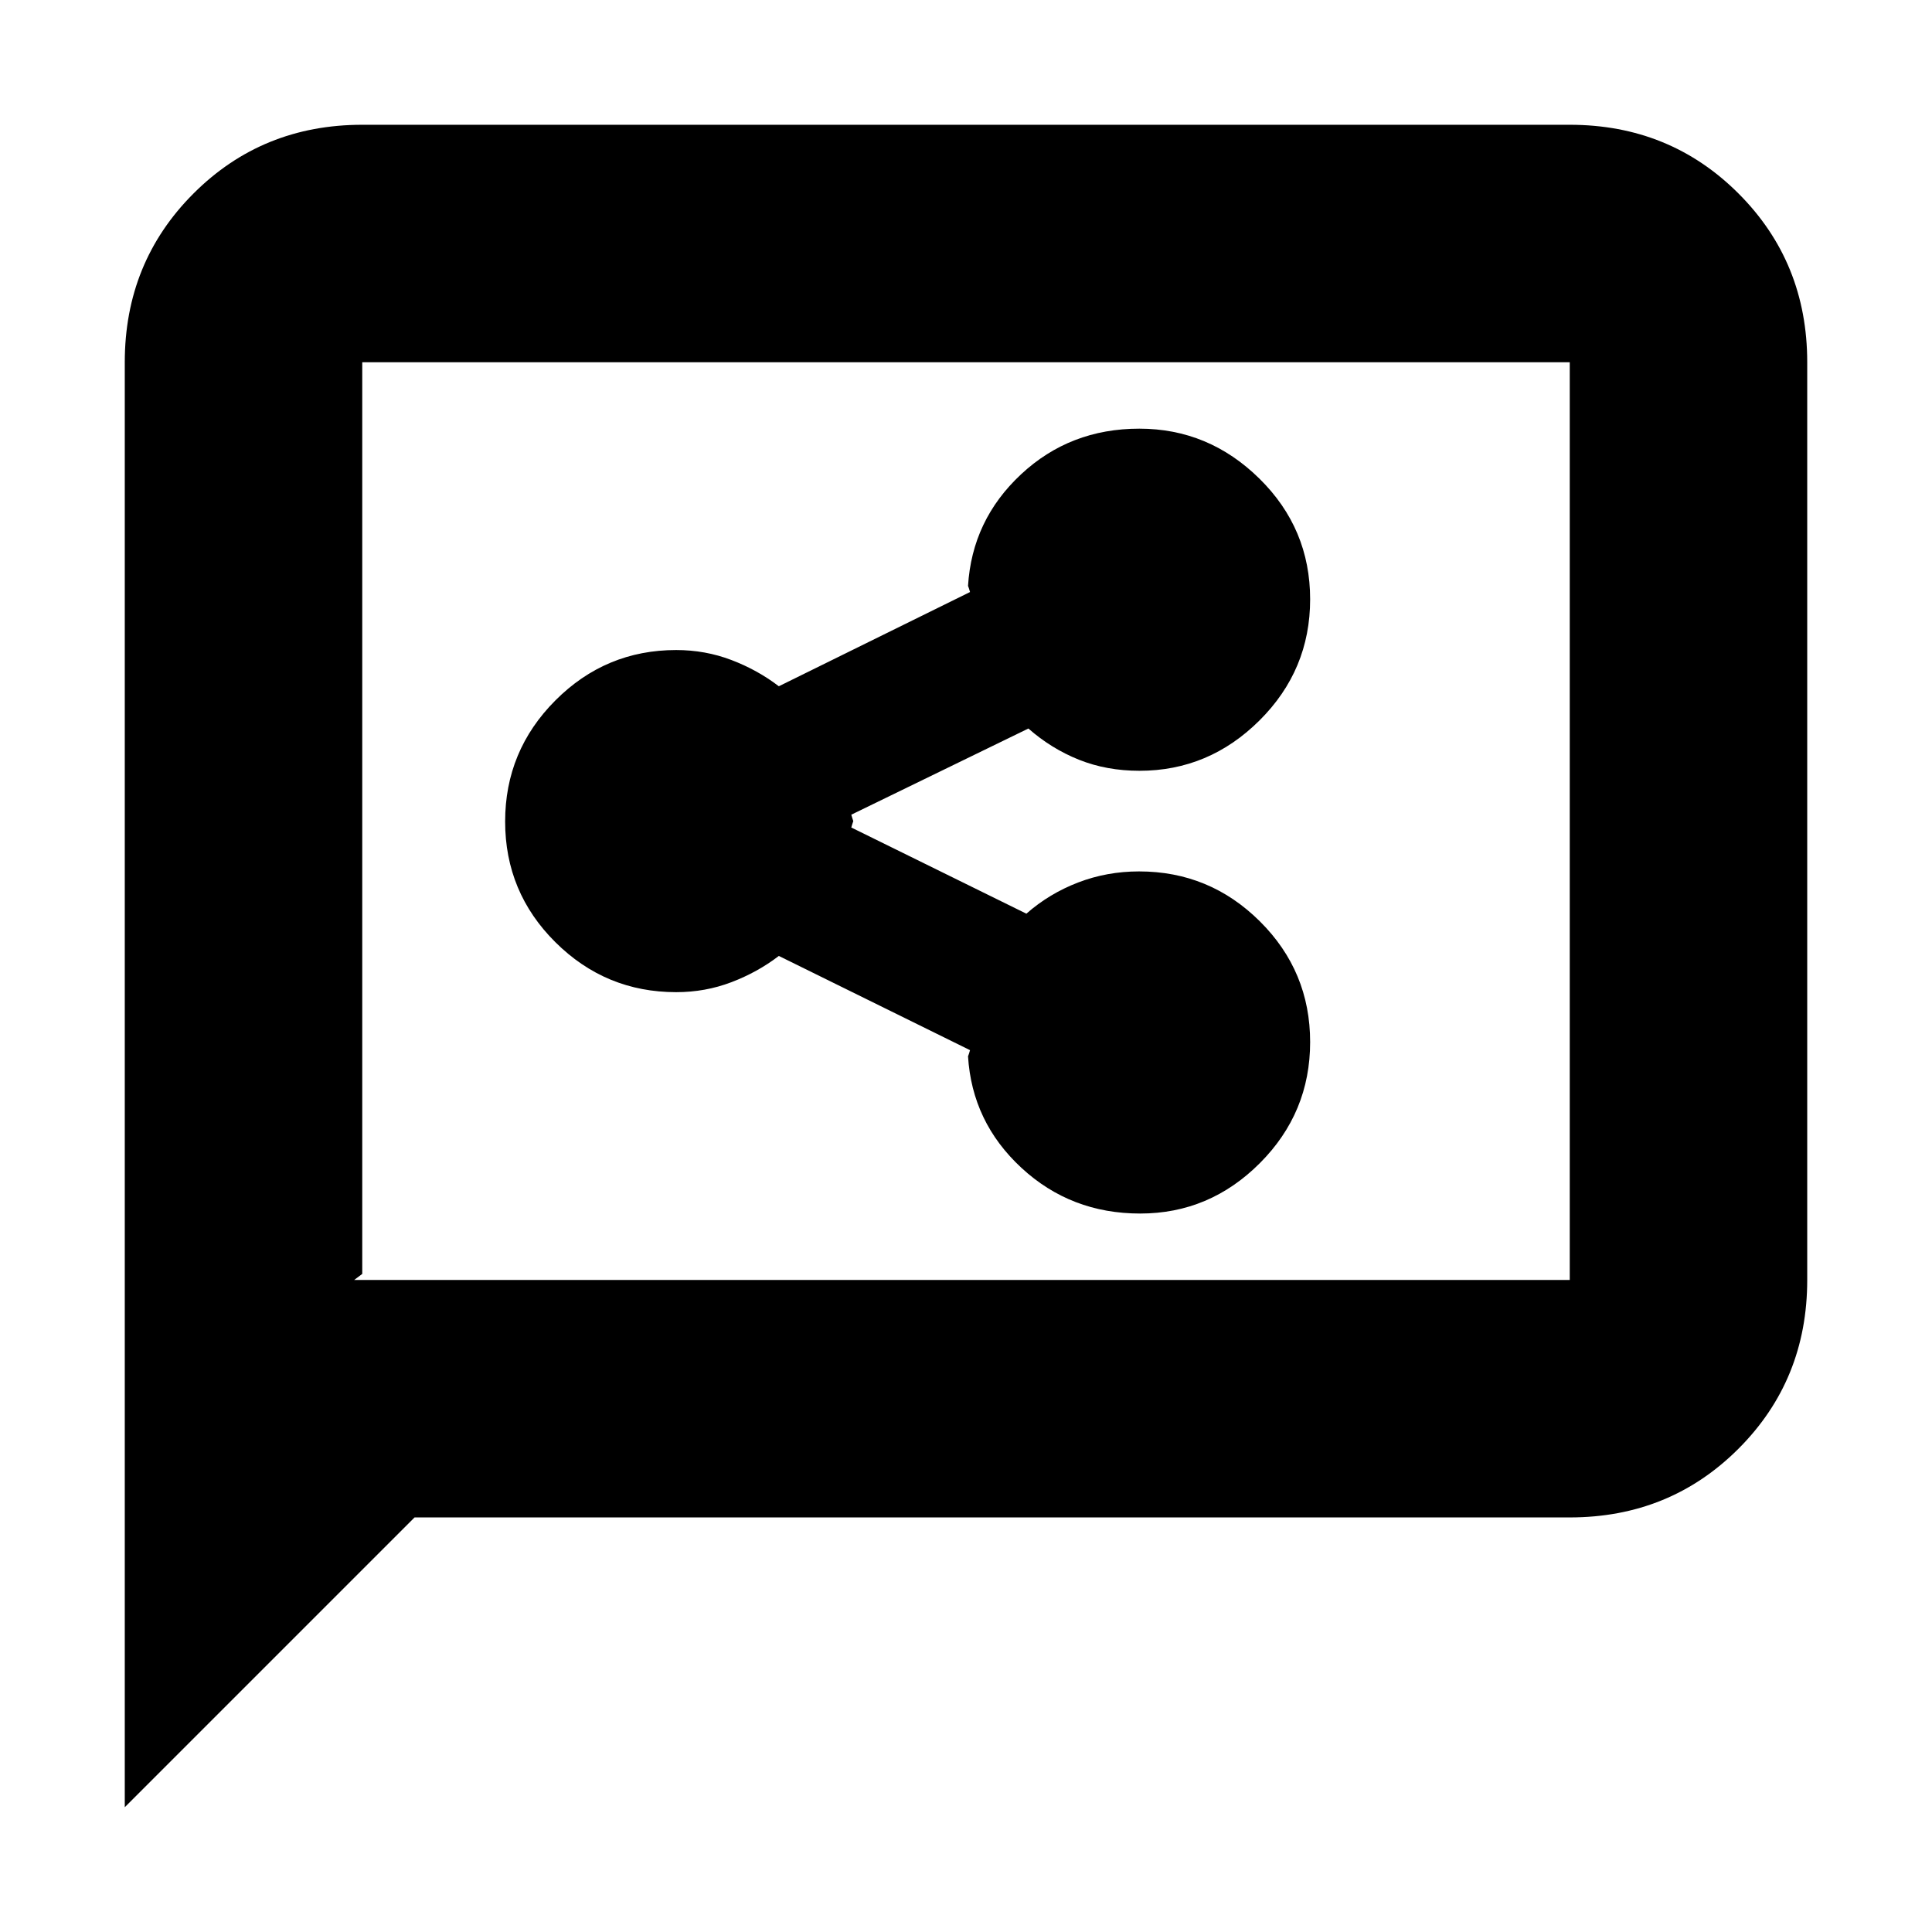 <svg xmlns="http://www.w3.org/2000/svg" height="20" viewBox="0 -960 960 960" width="20"><path d="M566.54-357Q601-357 626-382.03t25-60.18q0-35.15-24.97-59.97T566-527q-15.94 0-30.28 5.5Q521.38-516 510-506l-87-42.82q0-.18.5-1.68l.5-1.5-.5-1.5q-.5-1.5-.5-1.68L511-598q11.38 10 25.11 15.5 13.74 5.5 30.08 5.5 34.51 0 59.66-25.03T651-662.21q0-35.15-25.21-59.97T566.12-747q-34.47 0-58.79 22.71Q483-701.59 481-668.8q0-.2.5 1.3t.5 1.68L387-619q-10.58-8.1-23.58-13.05Q350.43-637 336-637q-35.06 0-60.03 25.03T251-551.79q0 35.15 24.97 59.97T336-467q14.43 0 27.42-4.95 13-4.95 23.58-13.05l95 46.82q0 .18-.5 1.68t-.5 1.3q2 32.79 26.54 55.49 24.54 22.71 59 22.71ZM62-62v-718q0-49.7 34.15-83.85Q130.3-898 180-898h600q49.7 0 83.85 34.15Q898-829.7 898-780v456q0 49.7-34.15 83.85Q829.7-206 780-206H206L62-62Zm114-262h604v-456H180v453l-4 3Zm4 0v-456 456Z"/></svg>